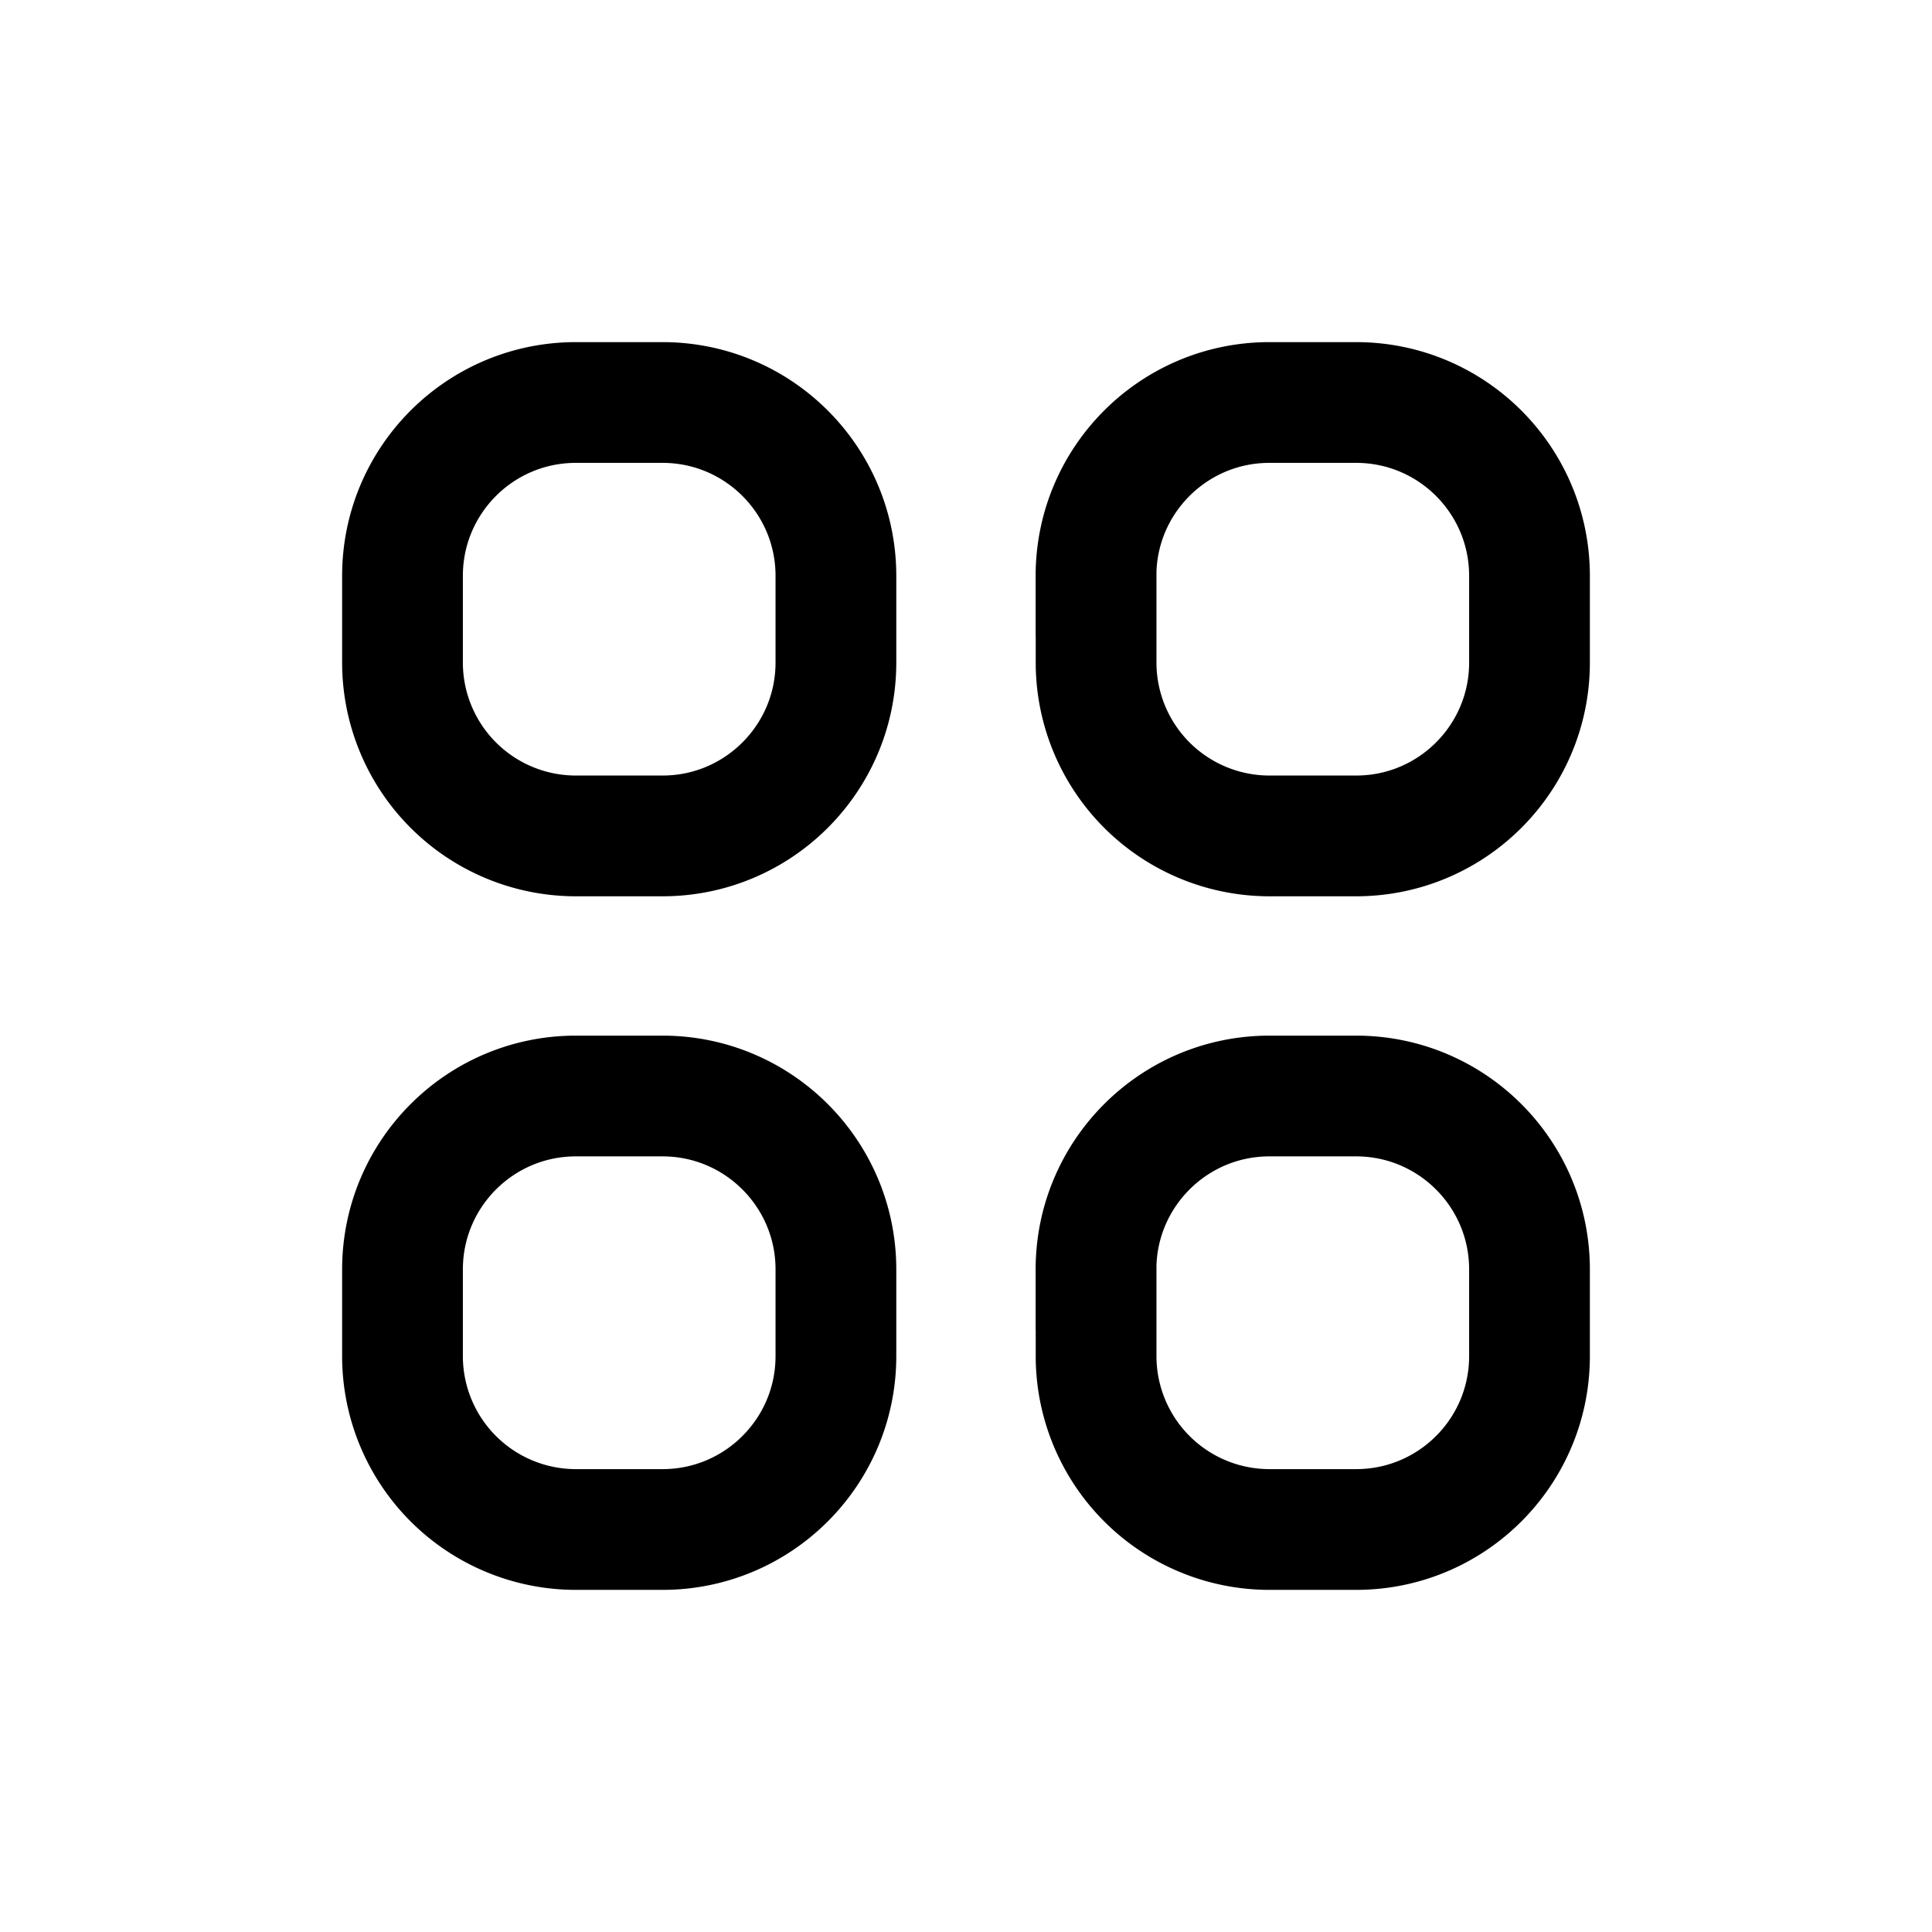 <svg width="24" height="24" viewBox="0 0 24 24" fill="none" xmlns="http://www.w3.org/2000/svg"><path d="M5 7.154C5 5.964 5.964 5 7.154 5H8.23c1.19 0 2.154.964 2.154 2.154V8.23c0 1.19-.965 2.154-2.154 2.154H7.154A2.154 2.154 0 015 8.23V7.154zm8.615 0c0-1.19.965-2.154 2.154-2.154h1.077C18.036 5 19 5.964 19 7.154V8.23c0 1.19-.964 2.154-2.154 2.154H15.77a2.154 2.154 0 01-2.154-2.154V7.154zM5 15.77c0-1.19.964-2.155 2.154-2.155H8.23c1.19 0 2.154.965 2.154 2.154v1.077c0 1.19-.965 2.154-2.154 2.154H7.154A2.154 2.154 0 015 16.846V15.77zm8.615 0c0-1.19.965-2.155 2.154-2.155h1.077c1.19 0 2.154.965 2.154 2.154v1.077c0 1.19-.964 2.154-2.154 2.154H15.77a2.154 2.154 0 01-2.154-2.154V15.77z" stroke="#000" stroke-width="1.5"/></svg>